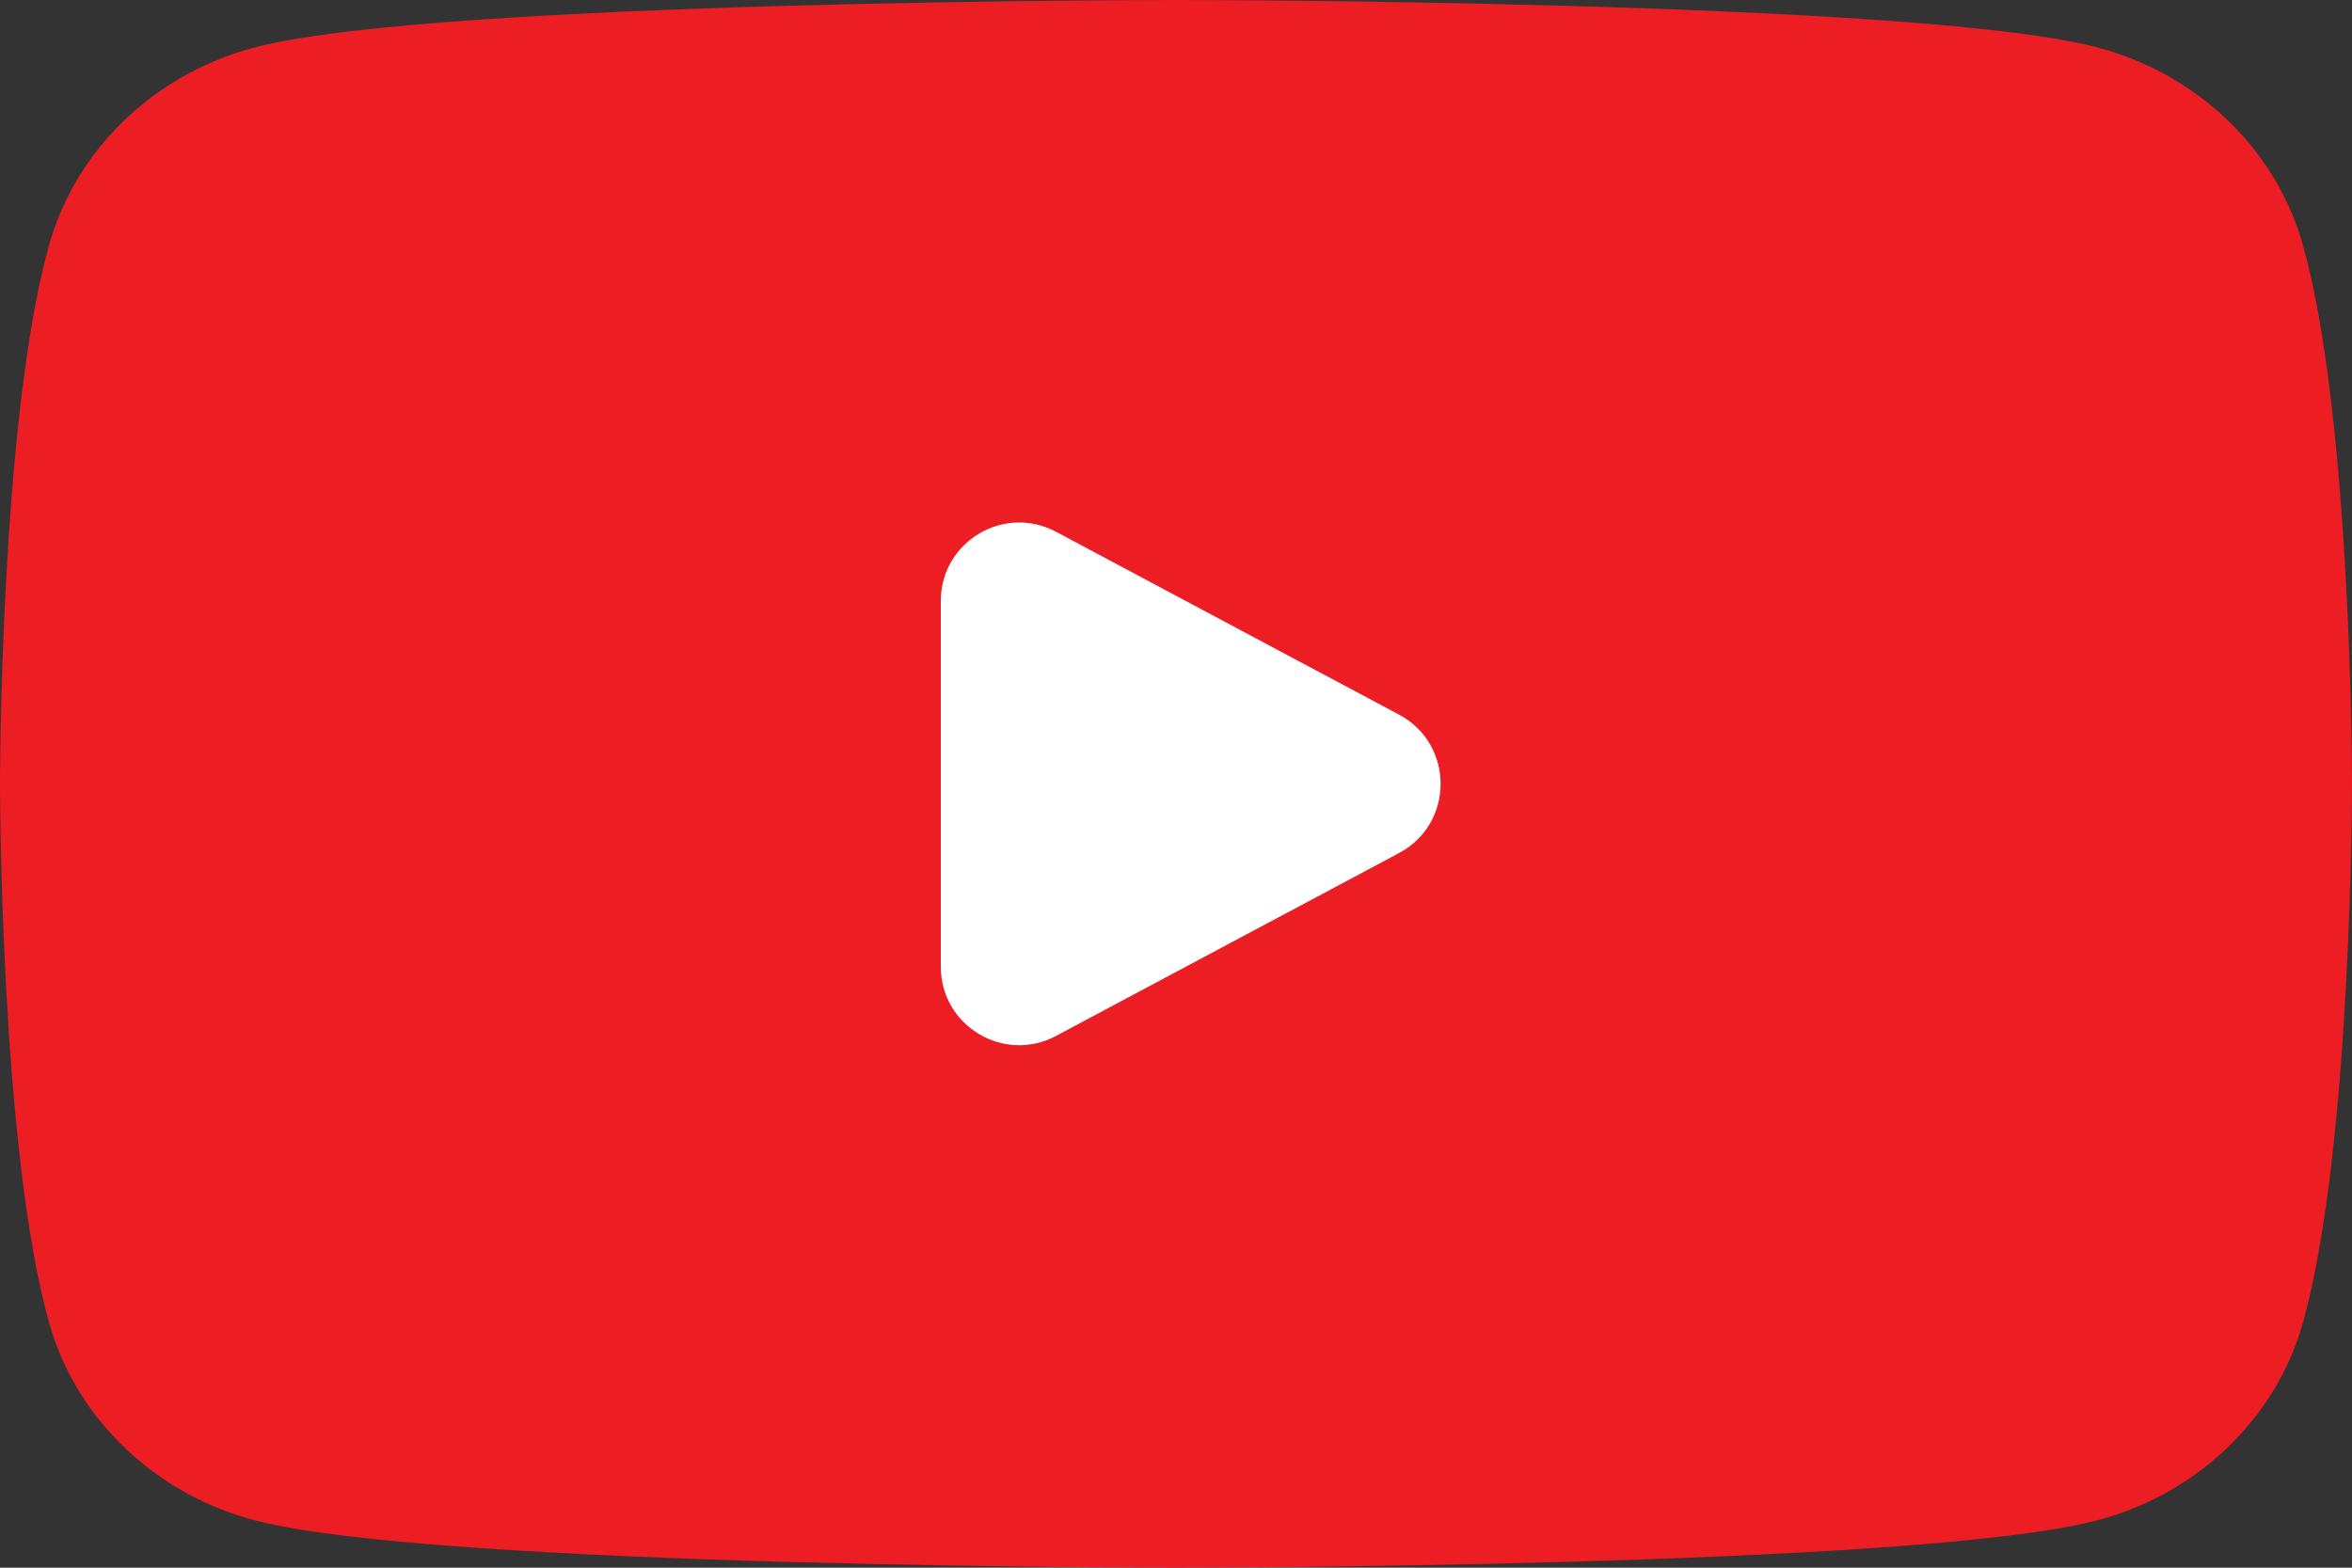 <svg width="60" height="40" fill="none" xmlns="http://www.w3.org/2000/svg"><rect width="100%" height="100%" fill="#333333" stroke="none"/><g clip-path="url(#a)"><path d="M58.746 6.246c-.69-2.459-2.723-4.395-5.304-5.052C48.762 0 30 0 30 0S11.238 0 6.558 1.194c-2.581.657-4.614 2.593-5.304 5.052C0 10.702 0 20 0 20s0 9.297 1.254 13.754c.69 2.459 2.723 4.395 5.304 5.052C11.238 40 30 40 30 40s18.763 0 23.442-1.194c2.581-.657 4.614-2.593 5.304-5.052C60 29.298 60 20 60 20s0-9.298-1.254-13.754Z" fill="#ED1D24"/><path d="M24 24.667c0 1.51 1.609 2.475 2.941 1.764l8.75-4.666c1.412-.753 1.412-2.776 0-3.53l-8.75-4.666c-1.332-.71-2.941.255-2.941 1.764v9.334Z" fill="#fff"/></g><defs><clipPath id="a"><path fill="#fff" d="M0 0h60v40H0z"/></clipPath></defs></svg>